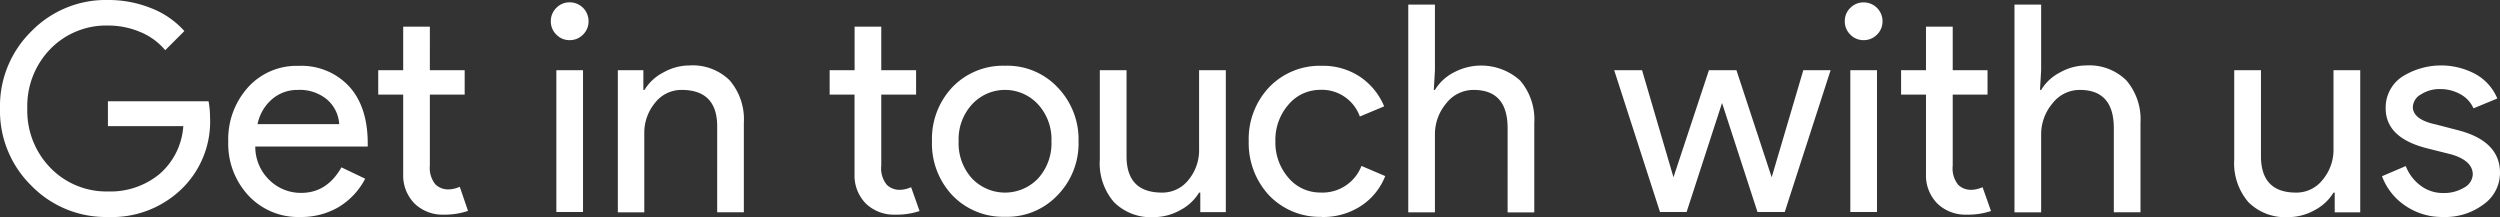 <svg id="Layer_1" data-name="Layer 1" xmlns="http://www.w3.org/2000/svg" viewBox="0 0 352.56 30.6"><rect x="0" y="0" width="352.56" height="30.6" fill="#333333" stroke="none"/><defs><style>.cls-1{fill:#fff;}</style></defs><title>assets</title><path class="cls-1" d="M29.62,16.49A13.23,13.23,0,0,1,26,26.26,14.13,14.13,0,0,1,15.22,30.6a14.66,14.66,0,0,1-10.8-4.42A14.77,14.77,0,0,1,0,15.3,14.76,14.76,0,0,1,4.42,4.42,14.66,14.66,0,0,1,15.22,0a16.13,16.13,0,0,1,6.09,1.15A12.19,12.19,0,0,1,26,4.38l-2.7,2.7a9.08,9.08,0,0,0-3.5-2.56,11.63,11.63,0,0,0-4.6-.92,11,11,0,0,0-8.1,3.31A11.54,11.54,0,0,0,3.85,15.3a11.52,11.52,0,0,0,3.27,8.38A11,11,0,0,0,15.22,27a10.89,10.89,0,0,0,7.28-2.46,9.78,9.78,0,0,0,3.35-6.75H15.22V14.28H29.41A12.22,12.22,0,0,1,29.62,16.49ZM42.34,30.6a9.57,9.57,0,0,1-7.28-3,10.7,10.7,0,0,1-2.87-7.65A10.91,10.91,0,0,1,35,12.29a9.22,9.22,0,0,1,7.12-3,9.17,9.17,0,0,1,7.1,2.88c1.76,1.92,2.64,4.62,2.64,8.08l0,.41H36a6.52,6.52,0,0,0,2,4.74,6.3,6.3,0,0,0,4.5,1.8q3.6,0,5.65-3.6L51.5,25.2a10.08,10.08,0,0,1-3.74,4A10.4,10.4,0,0,1,42.34,30.6Zm-6-13.09h11.5a5,5,0,0,0-1.7-3.46A6,6,0,0,0,42,12.68,5.46,5.46,0,0,0,38.35,14,6.29,6.29,0,0,0,36.32,17.51ZM62.59,30.27a5.69,5.69,0,0,1-4.07-1.51,5.63,5.63,0,0,1-1.66-4.22V13.34H53.34V9.9h3.52V3.76h3.76V9.9h4.91v3.44H60.62v10A3.67,3.67,0,0,0,61.4,26a2.55,2.55,0,0,0,1.76.71,3.71,3.71,0,0,0,.88-.1,5,5,0,0,0,.8-.27L66,29.74A10.17,10.17,0,0,1,62.59,30.27ZM83,3a2.57,2.57,0,0,1-.78,1.88,2.57,2.57,0,0,1-1.88.78,2.54,2.54,0,0,1-1.88-.78A2.57,2.57,0,0,1,77.68,3a2.57,2.57,0,0,1,.78-1.89A2.57,2.57,0,0,1,80.34.33,2.65,2.65,0,0,1,83,3ZM82.22,9.9v20H78.46V9.9Zm4.91,0h3.6v2.78h.16a6.63,6.63,0,0,1,2.64-2.45,7.51,7.51,0,0,1,3.7-1,7.43,7.43,0,0,1,5.67,2.1,8.42,8.42,0,0,1,2,6v12.6h-3.76V17.59q-.12-4.9-5-4.91a4.69,4.69,0,0,0-3.76,1.82,6.6,6.6,0,0,0-1.52,4.36V29.94H87.13Zm39.1,20.37a5.73,5.73,0,0,1-4.07-1.51,5.63,5.63,0,0,1-1.65-4.22V13.34H117V9.9h3.52V3.76h3.76V9.9h4.91v3.44h-4.91v10a3.67,3.67,0,0,0,.78,2.72,2.55,2.55,0,0,0,1.76.71,3.71,3.71,0,0,0,.88-.1,4.58,4.58,0,0,0,.79-.27l1.19,3.36A10.23,10.23,0,0,1,126.23,30.27Zm5.2-10.35a10.63,10.63,0,0,1,2.9-7.65,9.9,9.9,0,0,1,7.41-3,9.76,9.76,0,0,1,7.36,3,10.55,10.55,0,0,1,3,7.65,10.45,10.45,0,0,1-3,7.65,9.76,9.76,0,0,1-7.36,3,9.91,9.91,0,0,1-7.41-3A10.63,10.63,0,0,1,131.43,19.92Zm3.76,0a7.37,7.37,0,0,0,1.88,5.24,6.44,6.44,0,0,0,9.33,0,7.37,7.37,0,0,0,1.88-5.24,7.27,7.27,0,0,0-1.88-5.19,6.33,6.33,0,0,0-9.33,0A7.27,7.27,0,0,0,135.19,19.92Zm37.68,10h-3.6V27.16h-.17a6.75,6.75,0,0,1-2.63,2.46,7.65,7.65,0,0,1-3.71,1,7.38,7.38,0,0,1-5.66-2.11,8.36,8.36,0,0,1-2-6V9.9h3.77V22.25c.08,3.28,1.73,4.91,5,4.91a4.68,4.68,0,0,0,3.76-1.82A6.56,6.56,0,0,0,169.1,21V9.9h3.77Zm13.54.66a9.91,9.91,0,0,1-7.41-3,10.8,10.8,0,0,1-2.9-7.65,10.63,10.63,0,0,1,2.9-7.65,9.9,9.9,0,0,1,7.41-3,9.44,9.44,0,0,1,5.36,1.53A9.34,9.34,0,0,1,195.2,15l-3.43,1.43a5.68,5.68,0,0,0-5.61-3.76,5.83,5.83,0,0,0-4.46,2.09,7.54,7.54,0,0,0-1.84,5.15,7.57,7.57,0,0,0,1.84,5.16,5.82,5.82,0,0,0,4.46,2.08A5.89,5.89,0,0,0,192,23.4l3.35,1.43a8.9,8.9,0,0,1-3.45,4.23A9.72,9.72,0,0,1,186.41,30.6ZM198.6.65h3.76V9.9l-.16,2.78h.16A6.63,6.63,0,0,1,205,10.23a8.19,8.19,0,0,1,9.37,1.12,8.42,8.42,0,0,1,2,6v12.6h-3.76V18.08q0-5.4-4.79-5.4a4.86,4.86,0,0,0-3.87,1.9A6.75,6.75,0,0,0,202.36,19V29.94H198.6ZM258.16,9.9l-6.47,20h-3.84l-5-15.38-5,15.38H234.1l-6.46-20h3.93L236,25h0L241,9.9h3.88L249.85,25h0L254.31,9.9ZM265.48,3a2.57,2.57,0,0,1-.78,1.88,2.57,2.57,0,0,1-1.88.78,2.54,2.54,0,0,1-1.88-.78A2.57,2.57,0,0,1,260.16,3a2.57,2.57,0,0,1,.78-1.89,2.57,2.57,0,0,1,1.88-.77A2.65,2.65,0,0,1,265.48,3ZM264.7,9.9v20h-3.76V9.9Zm12.64,20.37a5.71,5.71,0,0,1-4.07-1.51,5.63,5.63,0,0,1-1.66-4.22V13.34H268.1V9.9h3.51V3.76h3.77V9.9h4.91v3.44h-4.91v10a3.71,3.71,0,0,0,.77,2.72,2.57,2.57,0,0,0,1.76.71,3.65,3.65,0,0,0,.88-.1,4.7,4.7,0,0,0,.8-.27l1.19,3.36A10.27,10.27,0,0,1,277.34,30.27ZM284.09.65h3.76V9.9l-.16,2.78h.16a6.63,6.63,0,0,1,2.64-2.45,7.51,7.51,0,0,1,3.7-1,7.43,7.43,0,0,1,5.67,2.1,8.42,8.42,0,0,1,2,6v12.6h-3.76V18.08q0-5.4-4.79-5.4a4.85,4.85,0,0,0-3.86,1.9A6.76,6.76,0,0,0,287.85,19V29.94h-3.76Zm48.76,29.29h-3.6V27.16h-.17a6.75,6.75,0,0,1-2.63,2.46,7.63,7.63,0,0,1-3.71,1,7.38,7.38,0,0,1-5.66-2.11,8.41,8.41,0,0,1-2-6V9.9h3.77V22.25c.08,3.28,1.73,4.91,4.95,4.91a4.68,4.68,0,0,0,3.76-1.82A6.56,6.56,0,0,0,329.08,21V9.9h3.77Zm19.71-5.56a5.42,5.42,0,0,1-2.29,4.42,9,9,0,0,1-5.76,1.8A9.17,9.17,0,0,1,339.19,29a8.62,8.62,0,0,1-3.27-4.15l3.35-1.43a6.23,6.23,0,0,0,2.15,2.8,5.2,5.2,0,0,0,3.09,1,5.48,5.48,0,0,0,3-.77,2.21,2.21,0,0,0,1.21-1.84c0-1.29-1-2.23-3-2.83l-3.43-.86q-5.85-1.47-5.85-5.64a5.21,5.21,0,0,1,2.23-4.4,10.26,10.26,0,0,1,10.51-.39,7,7,0,0,1,3,3.4l-3.36,1.39a4.15,4.15,0,0,0-1.86-2,5.81,5.81,0,0,0-2.88-.72,4.78,4.78,0,0,0-2.64.74,2.12,2.12,0,0,0-1.17,1.8c0,1.14,1.08,2,3.24,2.45l3,.78Q352.56,19.84,352.56,24.38Z"/></svg>